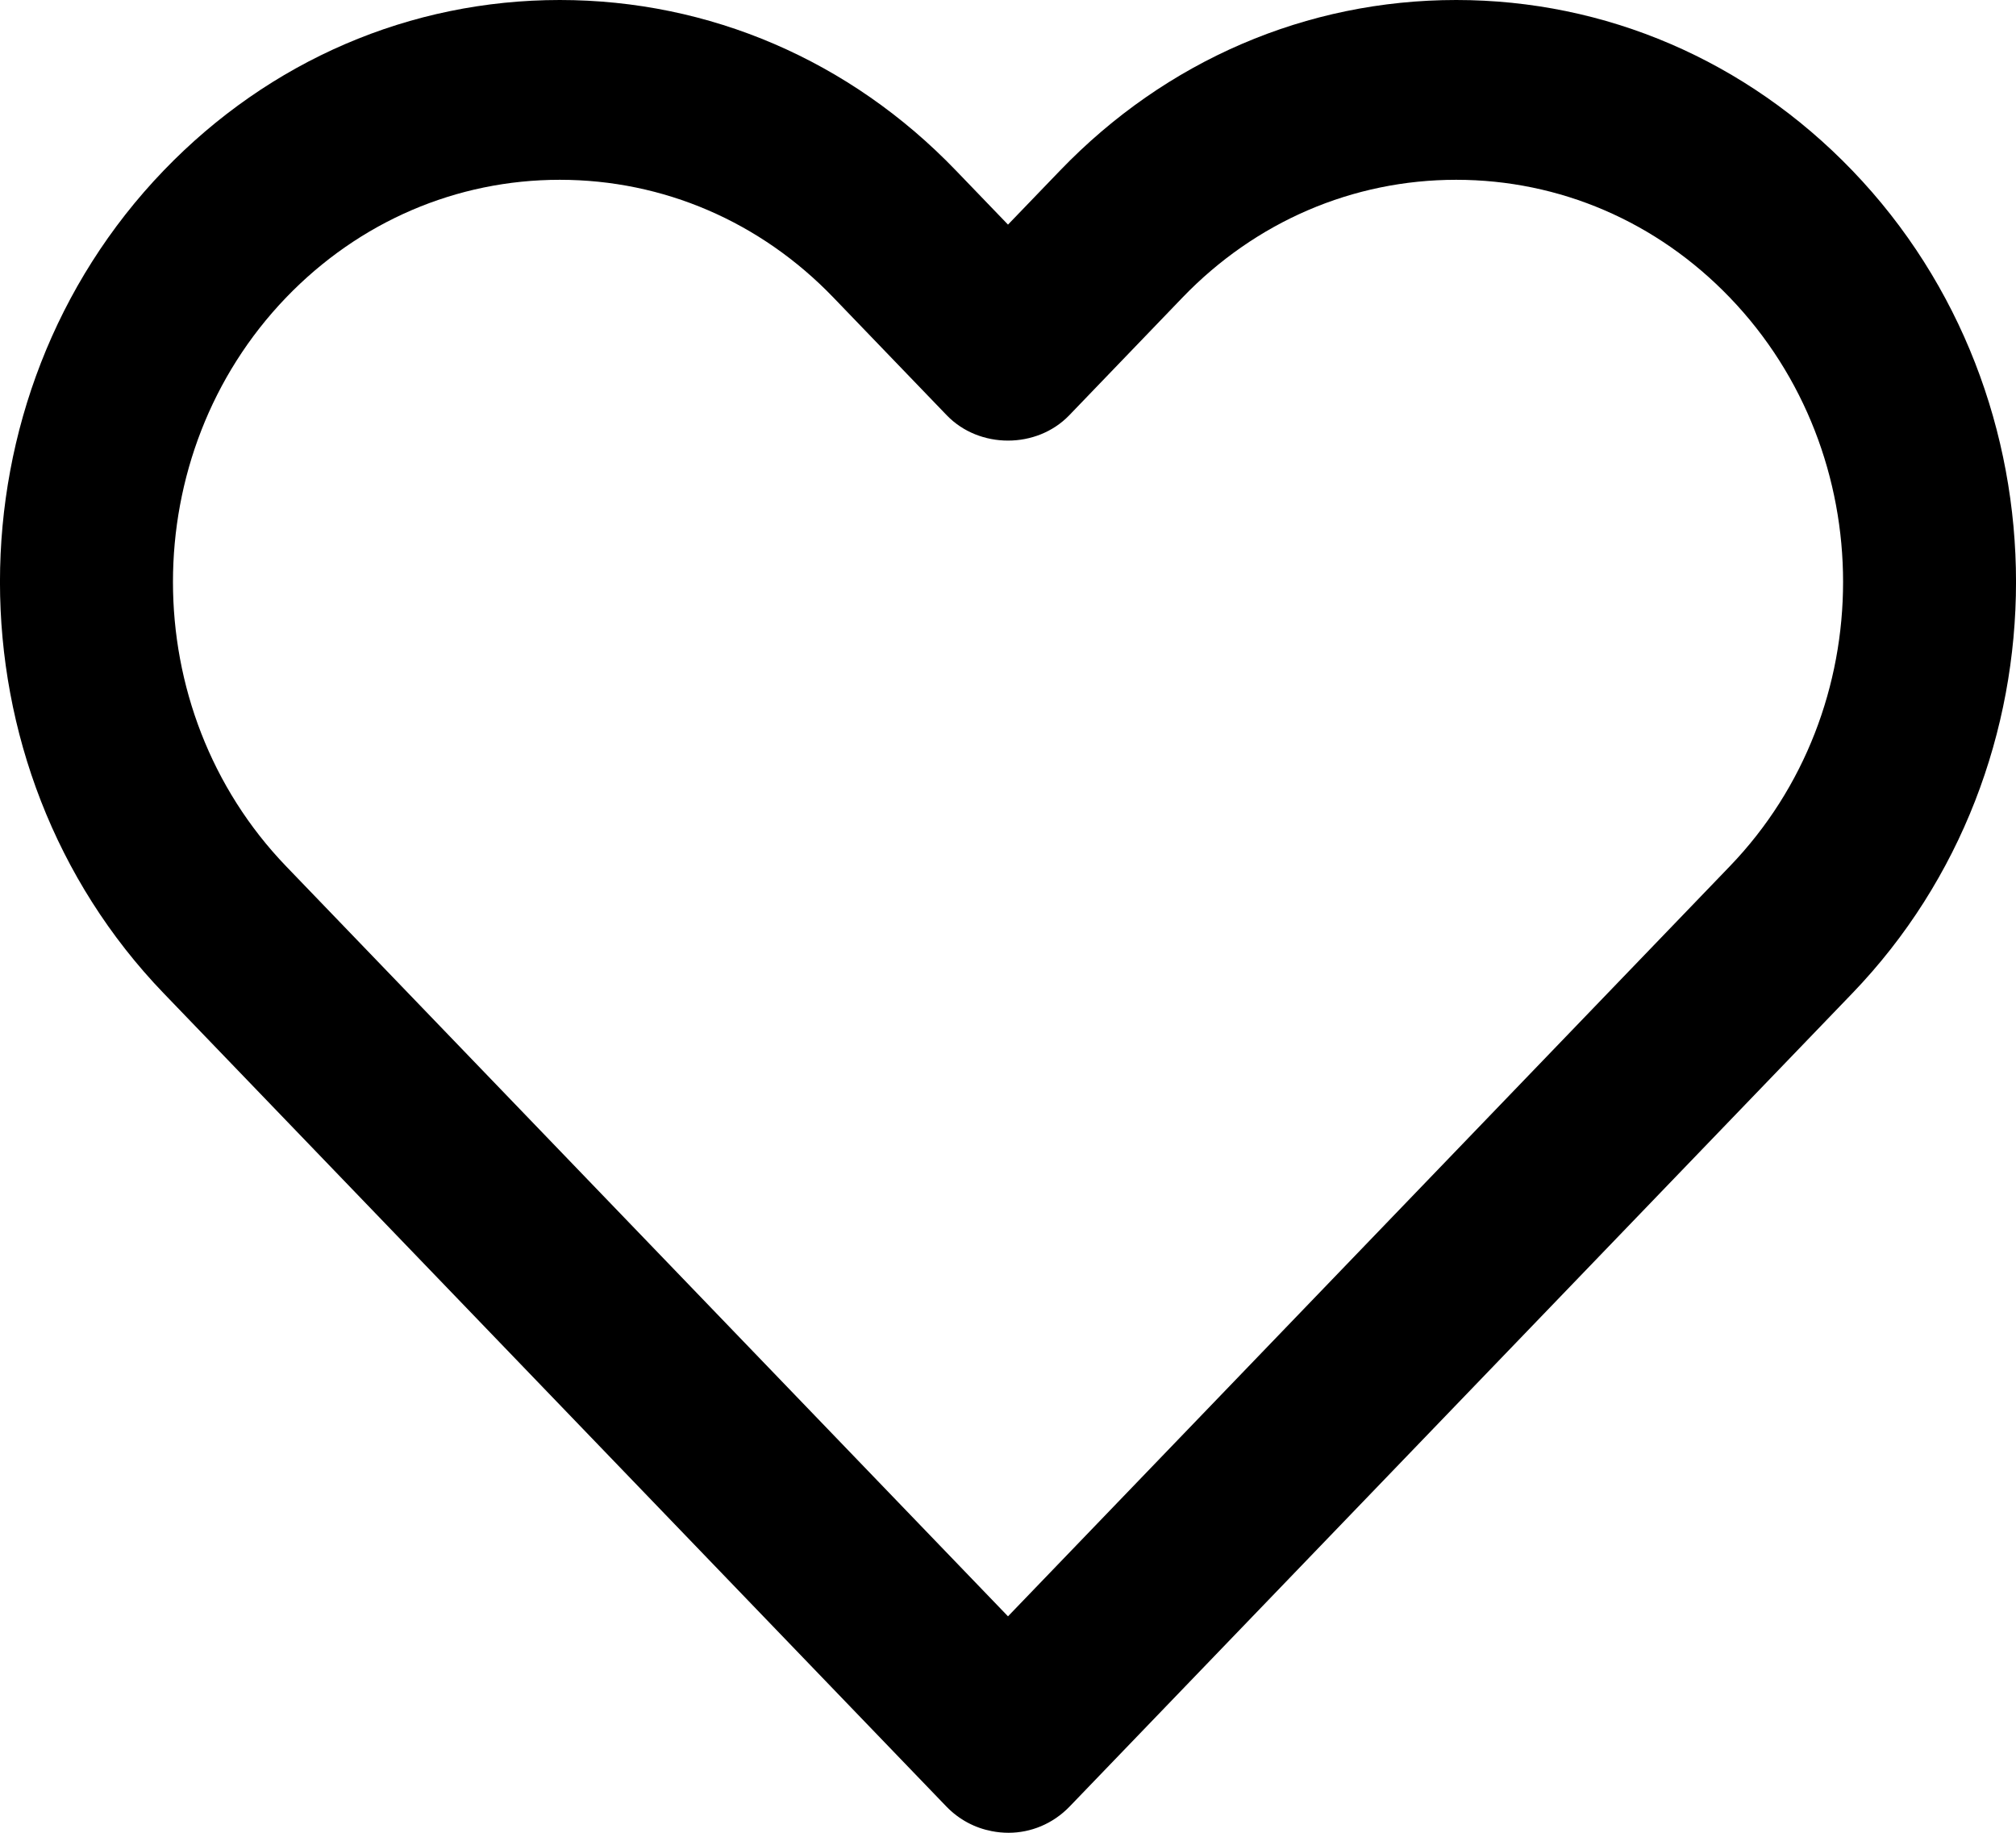 <?xml version="1.0" encoding="UTF-8"?>
<svg width="22px" height="20px" viewBox="0 0 22 20" version="1.1" xmlns="http://www.w3.org/2000/svg" xmlns:xlink="http://www.w3.org/1999/xlink">
    <g id="Page-1" stroke="none" stroke-width="1" fill="none" fill-rule="evenodd">
        <g id="Homepage" transform="translate(-1262, -76)" fill="#000000">
            <g id="Header" transform="translate(228, 56)">
                <g id="Icons" transform="translate(961, 9)">
                    <path d="M93.213,12.86 C95.596,15.336 95.596,19.365 93.213,21.84 L84.673,30.713 C84.489,30.904 84.247,31 84.006,31 C83.944,31 83.883,30.994 83.822,30.982 C83.64,30.947 83.467,30.858 83.327,30.713 L74.787,21.84 C72.404,19.365 72.404,15.336 74.787,12.86 C75.942,11.66 77.477,11 79.109,11 C80.742,11 82.277,11.66 83.431,12.86 L84,13.451 L84.569,12.86 C85.724,11.66 87.258,11 88.891,11 C90.523,11 92.058,11.66 93.213,12.86 Z M91.877,20.453 C93.525,18.742 93.525,15.959 91.877,14.247 C91.08,13.418 90.019,12.962 88.891,12.962 C87.763,12.962 86.702,13.418 85.904,14.247 L84.668,15.532 C84.313,15.9 83.687,15.9 83.332,15.532 L82.095,14.247 C81.298,13.418 80.237,12.962 79.109,12.962 C77.981,12.962 76.92,13.418 76.122,14.247 C74.476,15.959 74.476,18.742 76.122,20.453 L84,28.638 L91.877,20.453 Z" id="Combined-shape-165"></path>
                </g>
            </g>
        </g>
    </g>
</svg>
